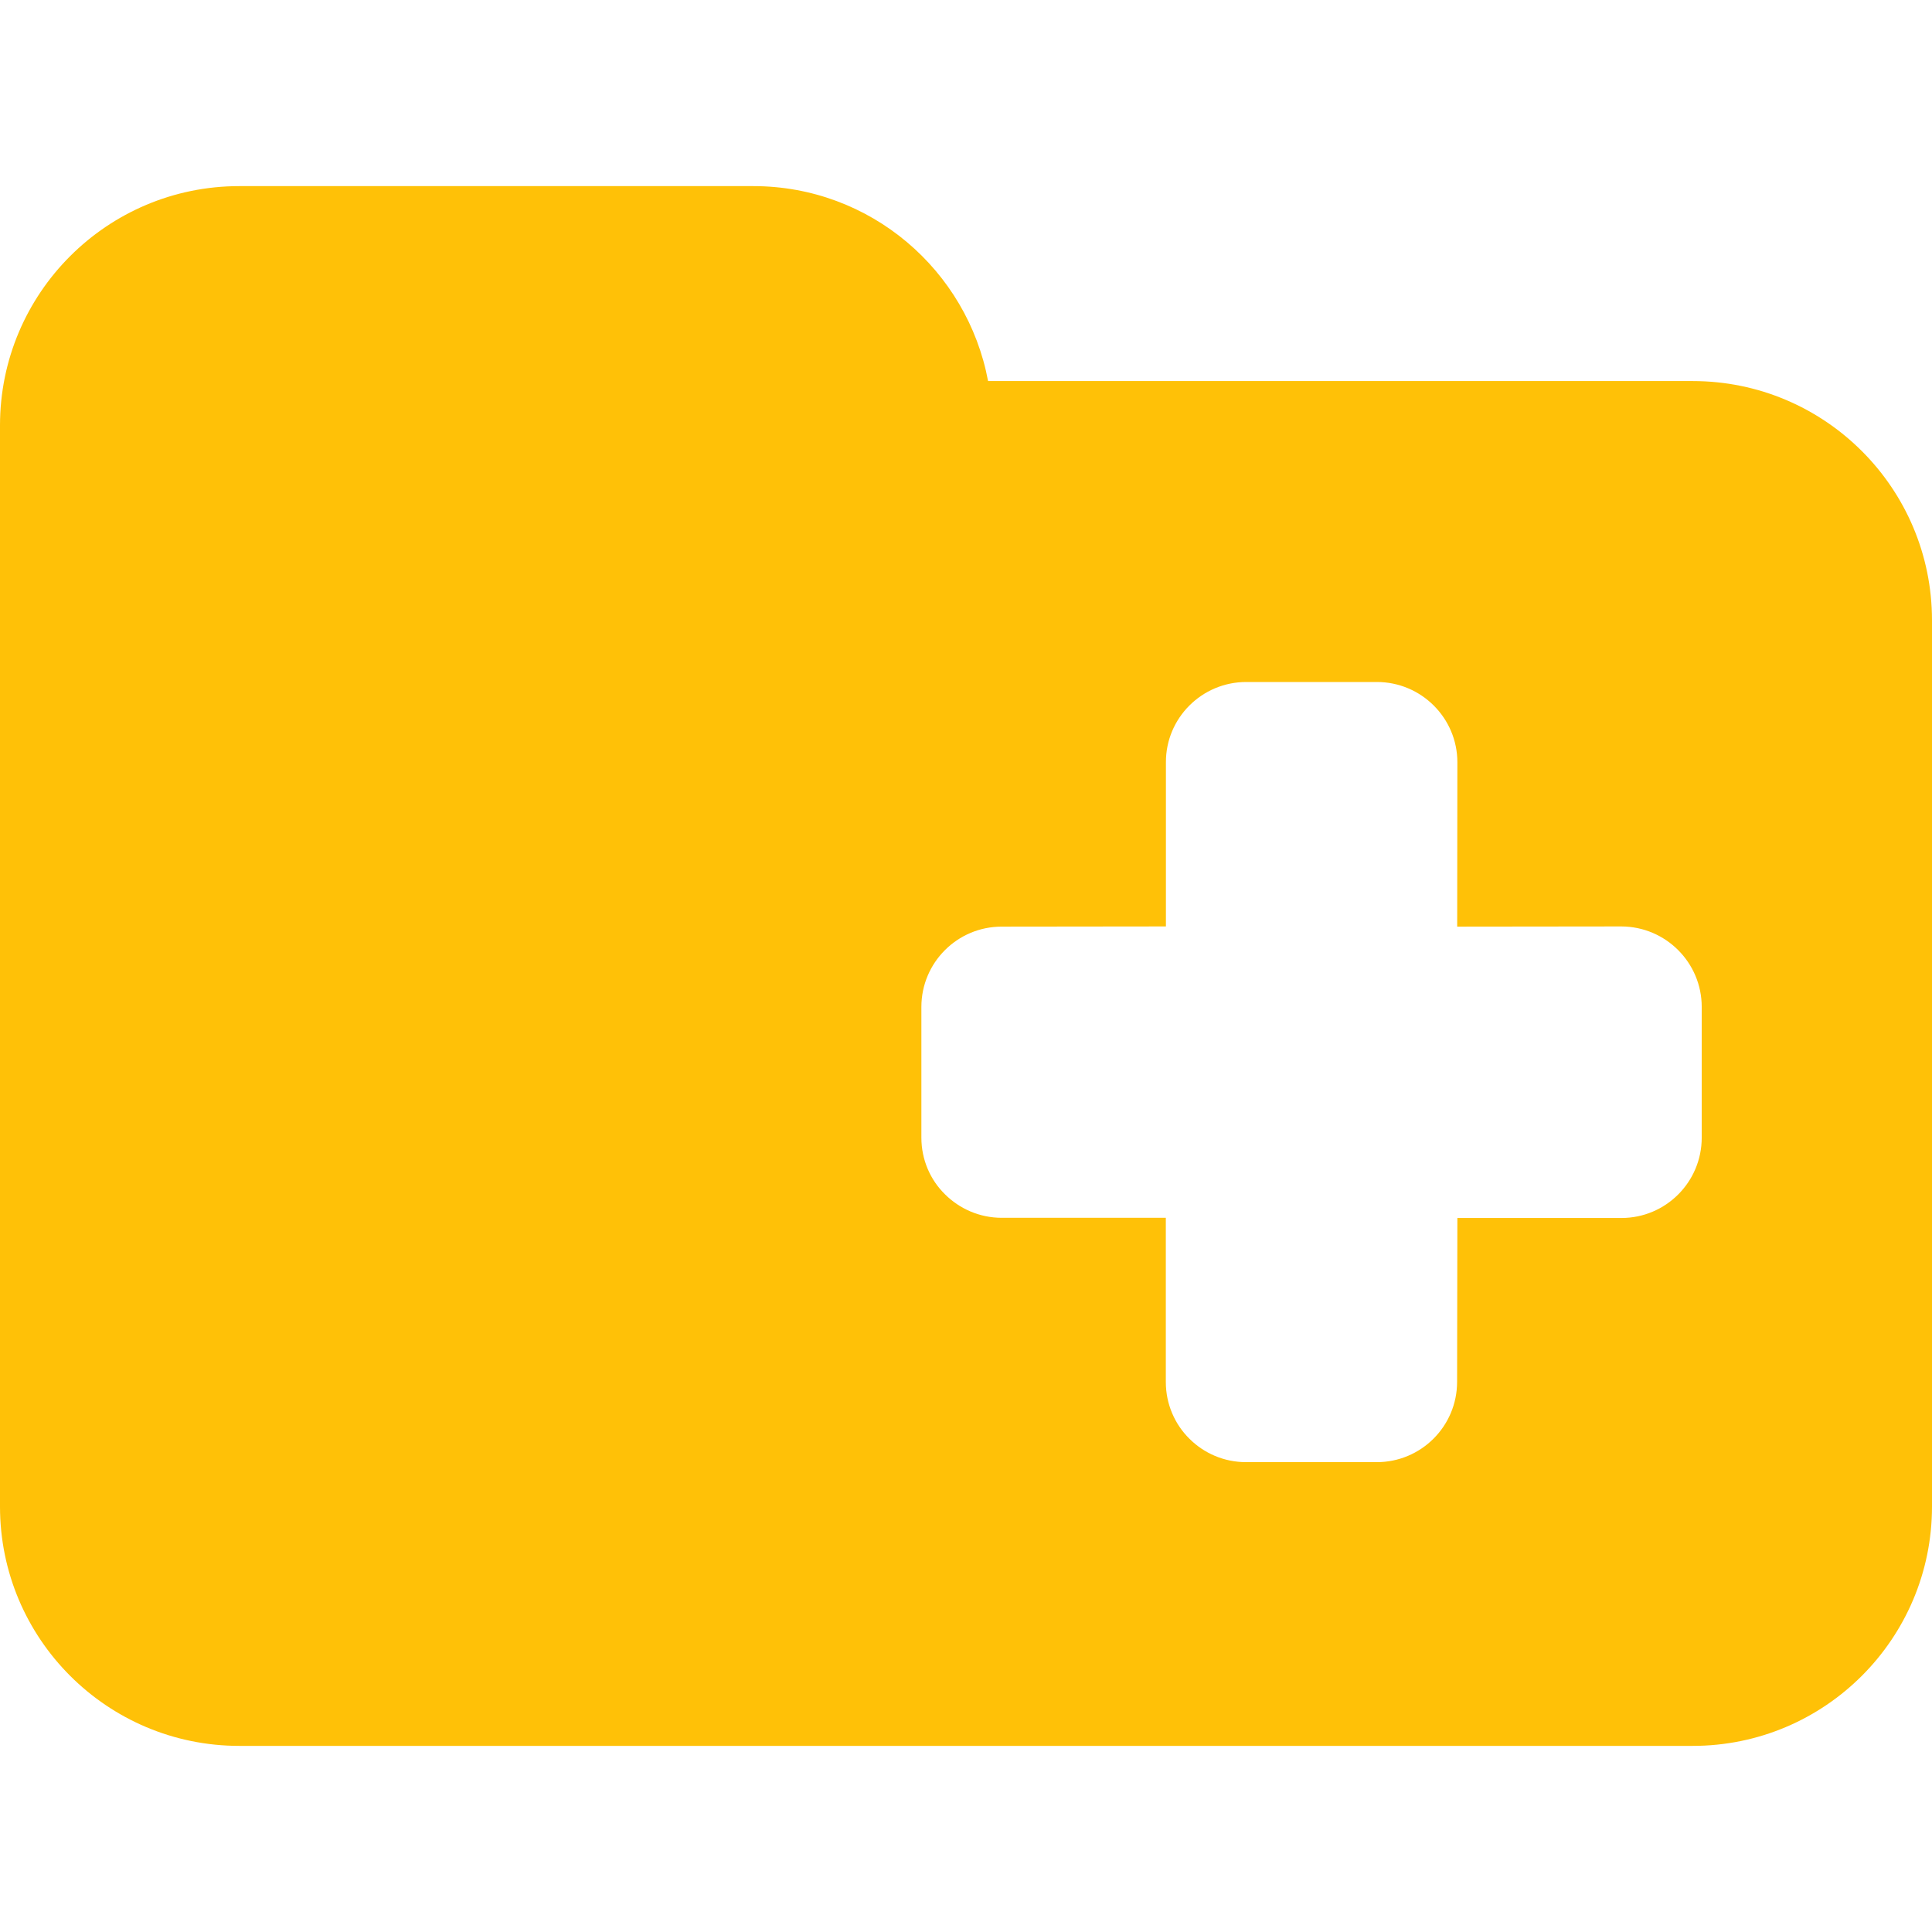<svg width="21" height="21" viewBox="0 0 21 21" fill="none" xmlns="http://www.w3.org/2000/svg">
<path d="M21 6.743V16.376C21 17.812 19.835 18.977 18.399 18.977H2.601C1.165 18.977 0 17.812 0 16.376V8.863V6.743V4.624C0 3.187 1.165 2.023 2.601 2.023H8.188C9.46 2.023 10.514 2.936 10.74 4.142H18.399C19.835 4.142 21 5.306 21 6.743ZM15.841 13.239H17.625C18.106 13.239 18.497 12.848 18.497 12.366V10.945C18.497 10.463 18.106 10.072 17.624 10.07L15.839 10.072L15.841 8.286C15.841 7.804 15.448 7.413 14.966 7.413H13.546C13.064 7.413 12.672 7.804 12.673 8.285V10.07L10.888 10.072C10.406 10.072 10.015 10.463 10.015 10.945V12.366C10.015 12.607 10.113 12.826 10.271 12.981C10.428 13.138 10.647 13.237 10.888 13.237H12.672V15.022C12.672 15.262 12.77 15.482 12.928 15.638C13.086 15.796 13.304 15.893 13.545 15.893H14.965C15.447 15.893 15.838 15.502 15.838 15.02L15.841 13.239Z" fill="#FFC107"/>
</svg>
